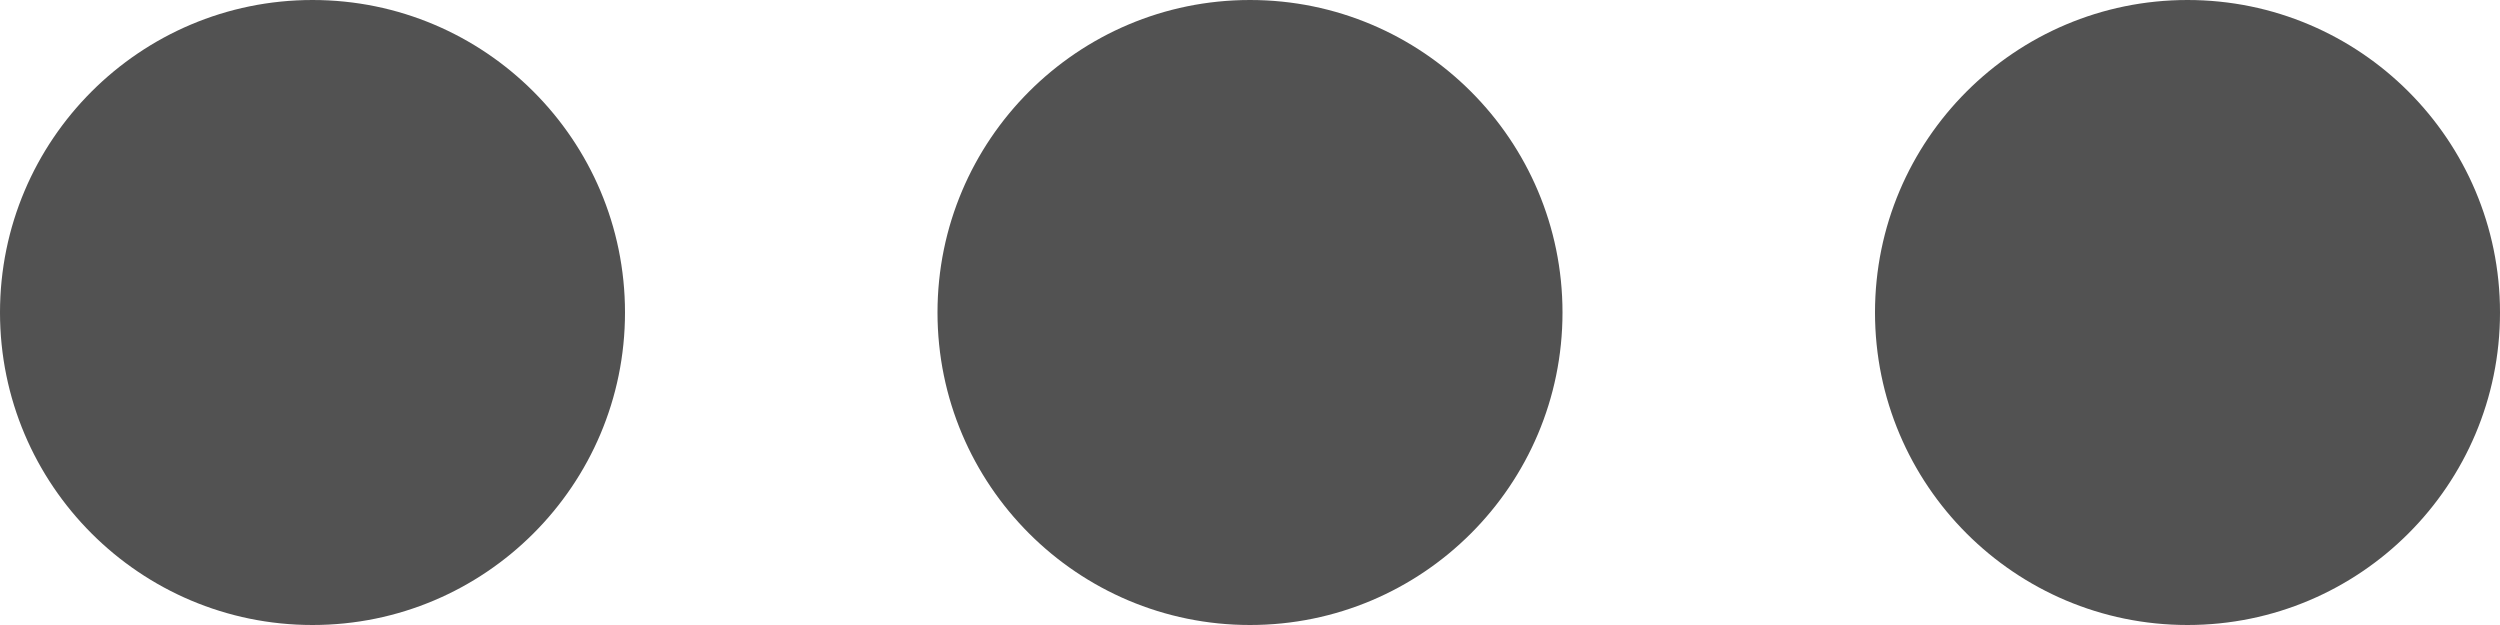 <svg width="8" height="2" viewBox="0 0 8 2" fill="none" xmlns="http://www.w3.org/2000/svg">
<path d="M1 2C1.552 2 2 1.552 2 1C2 0.448 1.552 0 1 0C0.448 0 0 0.448 0 1C0 1.552 0.448 2 1 2Z" fill="#525252"/>
<path d="M4 2C4.552 2 5 1.552 5 1C5 0.448 4.552 0 4 0C3.448 0 3 0.448 3 1C3 1.552 3.448 2 4 2Z" fill="#525252"/>
<path d="M7 2C7.552 2 8 1.552 8 1C8 0.448 7.552 0 7 0C6.448 0 6 0.448 6 1C6 1.552 6.448 2 7 2Z" fill="#525252"/>
</svg>
